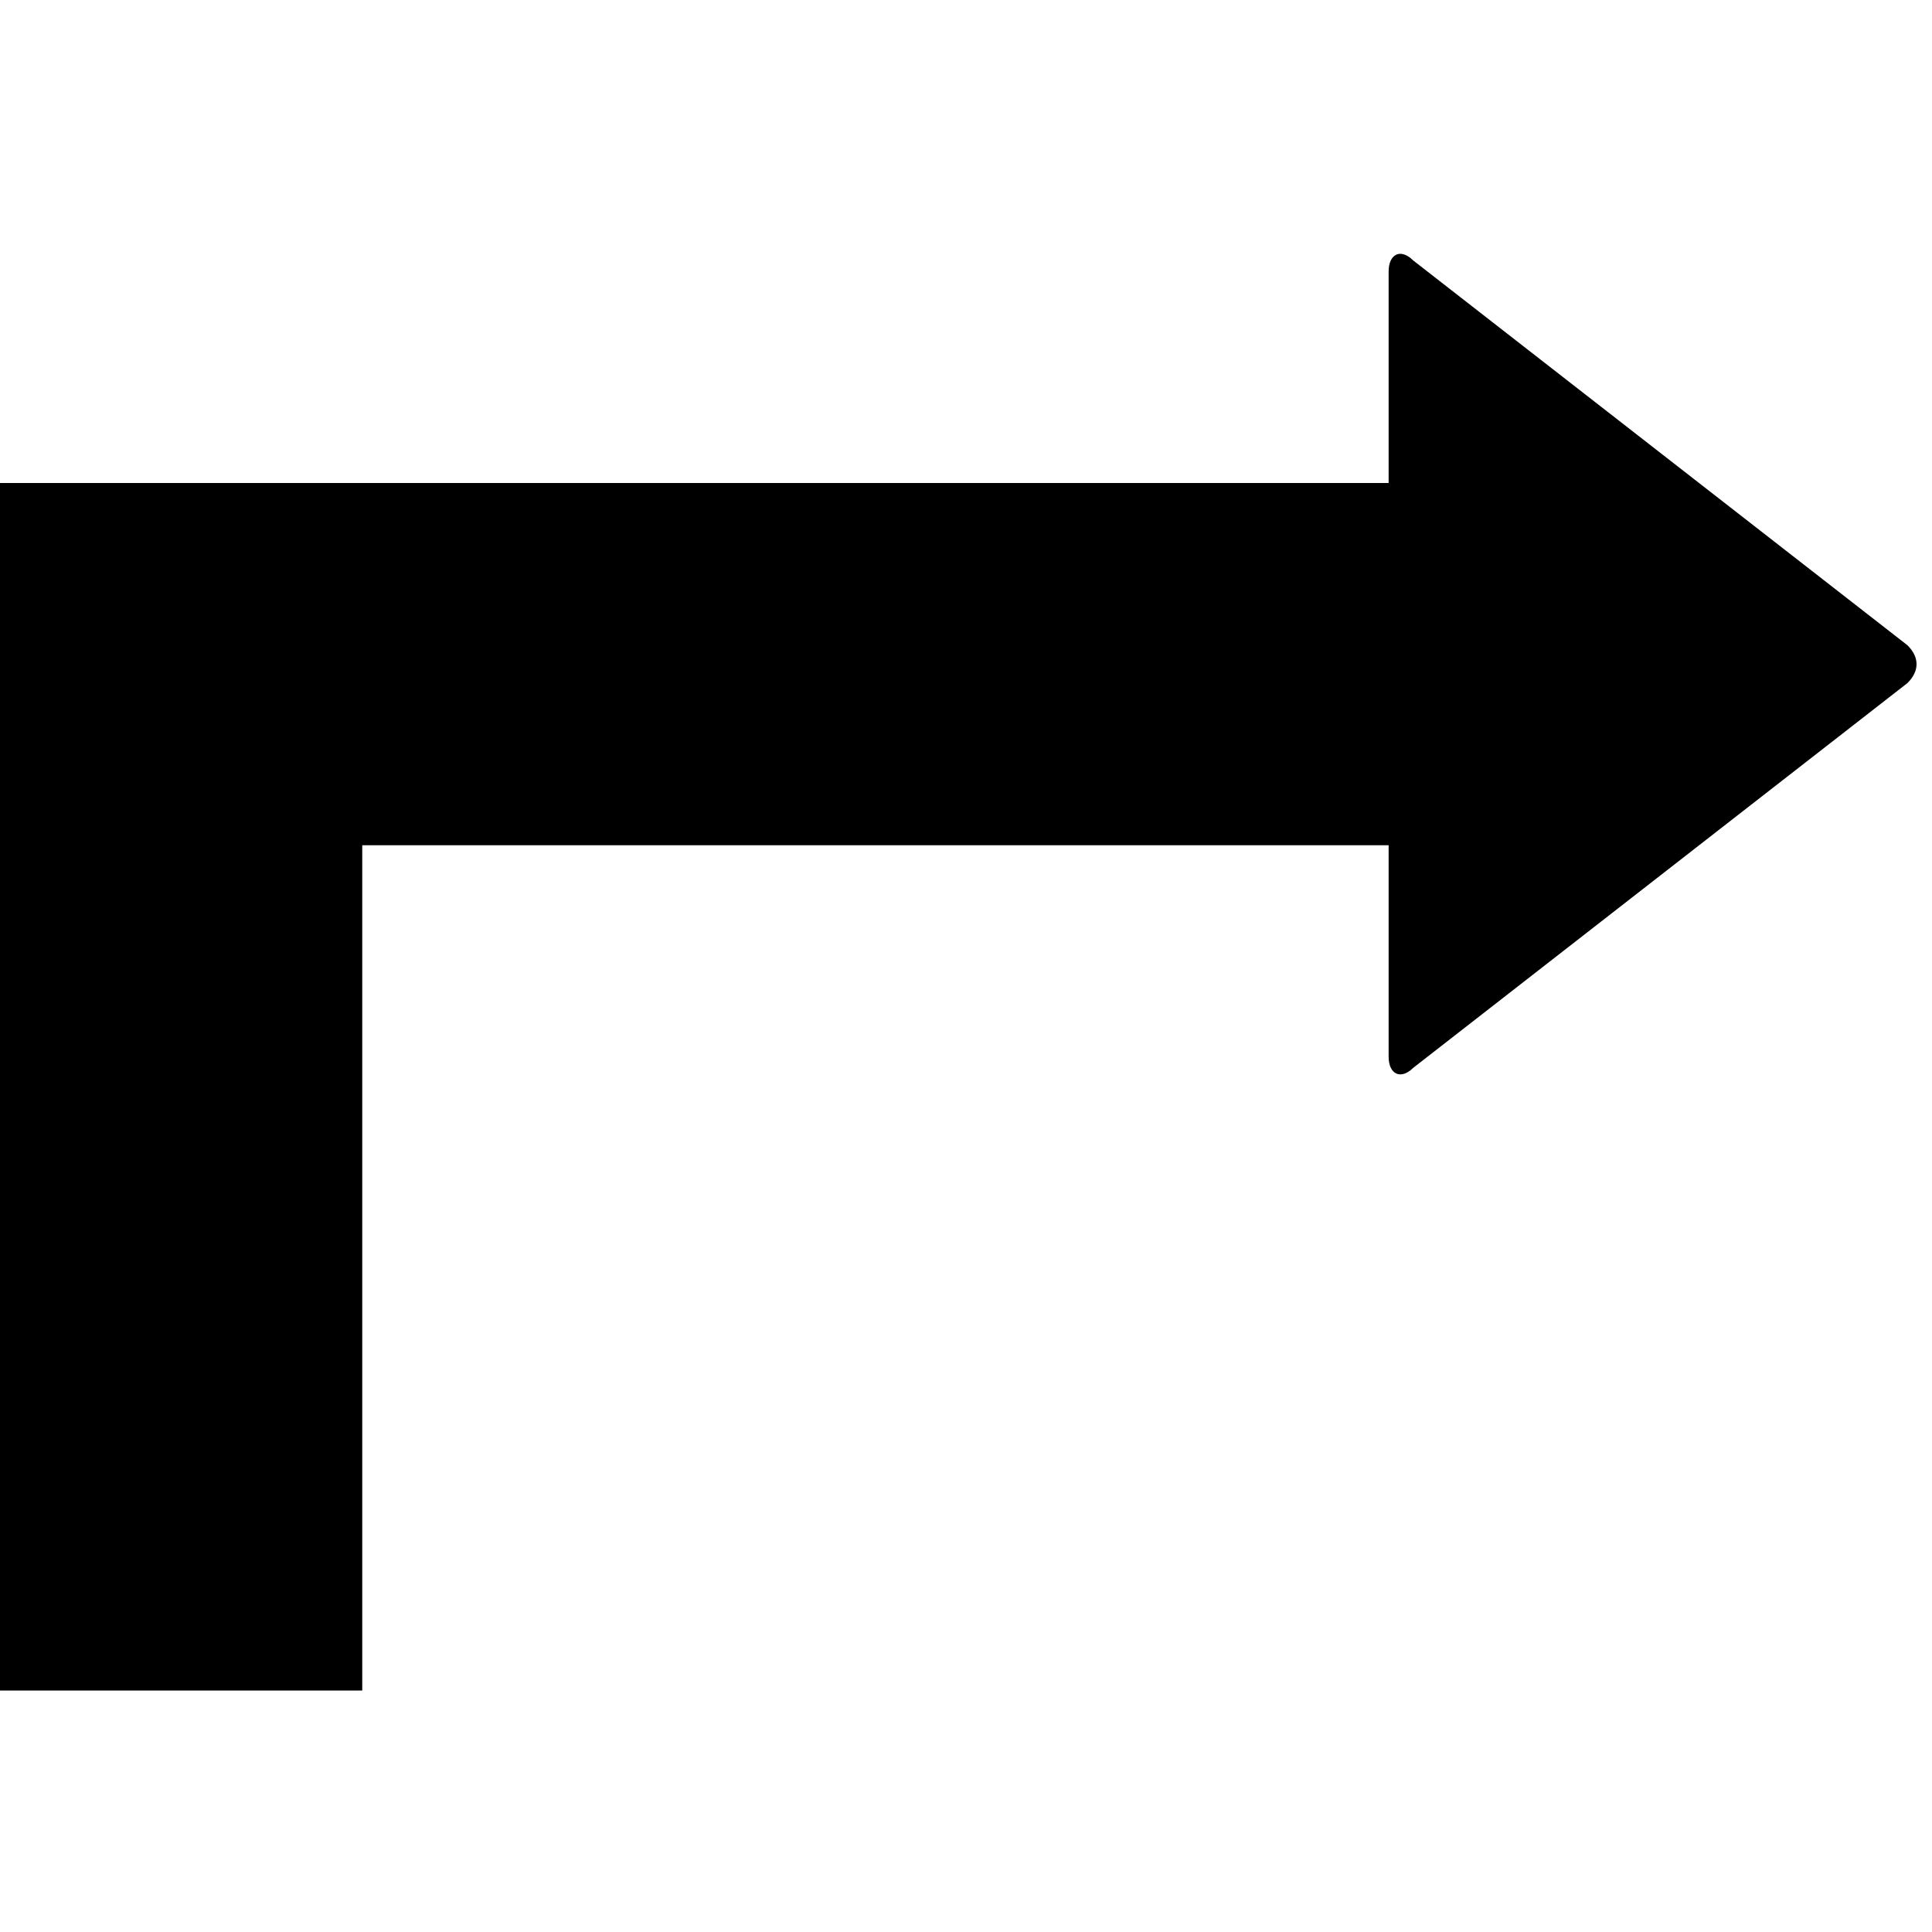 <svg xmlns="http://www.w3.org/2000/svg" version="1.1" data-icon="arrow-right-angle-thick-bottom-right-fill" width="32" height="32" data-container-transform="translate(0 4)" viewBox="0 0 32 32">
  <path d="M23.125.219c-.075.037-.125.131-.125.281v3.5h-23v20h6v-14h17v3.5c0 .3.206.387.406.188l8.188-6.375c.2-.2.2-.425 0-.625l-8.188-6.375c-.1-.1-.206-.131-.281-.094z" transform="translate(0 4)" />
</svg>